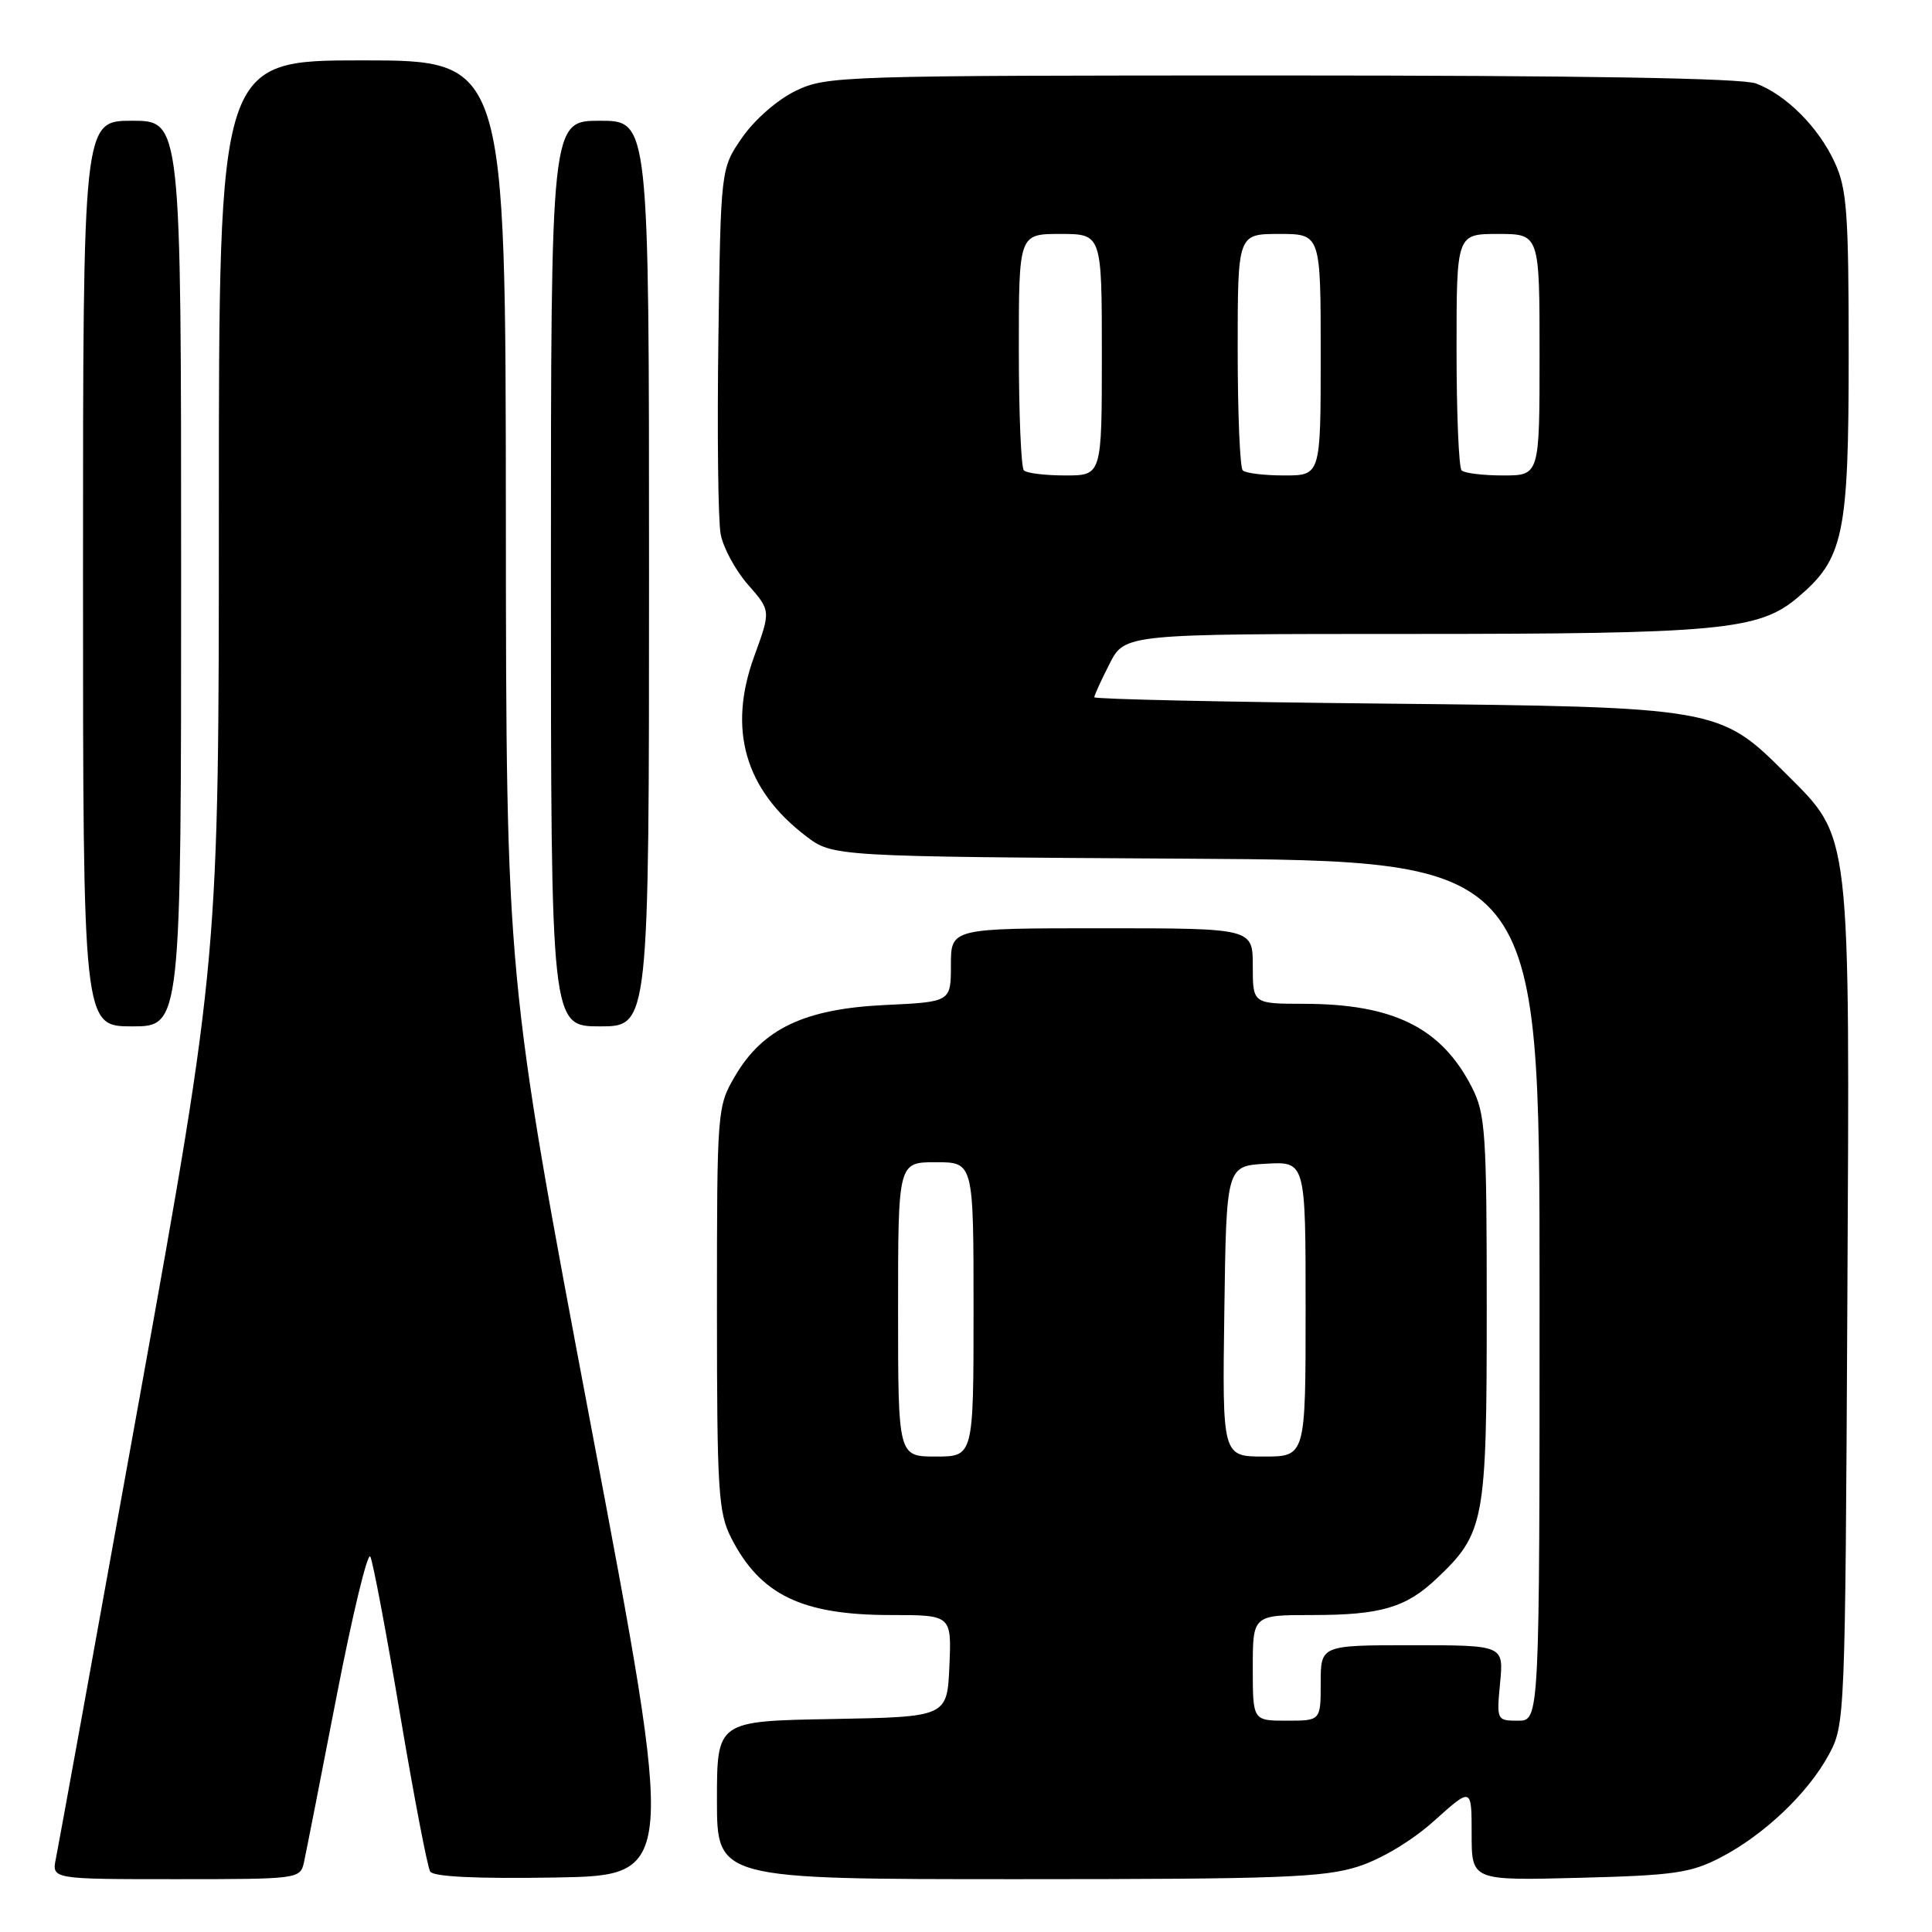 <?xml version="1.0" encoding="UTF-8" standalone="no"?>
<!DOCTYPE svg PUBLIC "-//W3C//DTD SVG 1.1//EN" "http://www.w3.org/Graphics/SVG/1.1/DTD/svg11.dtd" >
<svg xmlns="http://www.w3.org/2000/svg" xmlns:xlink="http://www.w3.org/1999/xlink" version="1.1" viewBox="0 0 256 256">
 <g >
 <path fill="currentColor"
d=" M 40.28 246.75 C 40.55 245.51 42.50 235.62 44.60 224.76 C 46.71 213.90 48.72 205.58 49.07 206.26 C 49.42 206.94 51.20 216.37 53.02 227.22 C 54.85 238.06 56.64 247.41 57.00 247.99 C 57.42 248.68 63.19 248.96 73.61 248.78 C 89.58 248.50 89.58 248.50 78.32 189.00 C 67.07 129.50 67.07 129.50 67.03 68.75 C 67.00 8.00 67.00 8.00 48.00 8.00 C 29.00 8.00 29.00 8.00 29.00 67.46 C 29.00 126.93 29.00 126.93 18.49 185.21 C 12.71 217.27 7.72 244.74 7.41 246.25 C 6.84 249.00 6.84 249.00 23.31 249.00 C 39.58 249.00 39.79 248.97 40.28 246.75 Z  M 179.98 247.32 C 183.10 246.31 187.15 243.87 190.09 241.22 C 195.00 236.81 195.00 236.81 195.00 243.00 C 195.00 249.19 195.00 249.19 209.25 248.82 C 221.80 248.50 224.04 248.18 228.00 246.12 C 233.74 243.14 239.57 237.61 242.33 232.50 C 244.47 228.55 244.50 227.74 244.78 173.11 C 245.11 109.21 245.34 111.21 236.59 102.46 C 227.87 93.74 227.50 93.68 183.25 93.23 C 162.21 93.02 145.00 92.64 145.00 92.39 C 145.00 92.13 145.91 90.14 147.02 87.96 C 149.04 84.00 149.04 84.00 186.97 84.00 C 227.78 84.00 233.06 83.51 238.17 79.20 C 244.30 74.04 244.96 70.94 244.96 47.00 C 244.96 28.18 244.73 25.00 243.10 21.50 C 240.95 16.84 236.69 12.58 232.68 11.06 C 230.81 10.36 209.80 10.00 169.75 10.00 C 111.33 10.00 109.51 10.06 105.43 12.04 C 103.04 13.19 99.99 15.85 98.36 18.20 C 95.50 22.32 95.50 22.32 95.19 44.91 C 95.02 57.34 95.15 68.97 95.49 70.77 C 95.82 72.57 97.46 75.59 99.12 77.48 C 102.14 80.92 102.14 80.92 99.94 86.96 C 96.41 96.63 98.70 104.61 106.77 110.77 C 110.34 113.50 110.34 113.50 157.17 113.78 C 204.00 114.06 204.00 114.06 204.00 171.03 C 204.00 228.00 204.00 228.00 201.15 228.00 C 198.33 228.00 198.30 227.94 198.77 223.00 C 199.25 218.00 199.25 218.00 187.13 218.00 C 175.00 218.00 175.00 218.00 175.00 223.00 C 175.00 228.00 175.00 228.00 170.50 228.00 C 166.00 228.00 166.00 228.00 166.00 221.00 C 166.00 214.00 166.00 214.00 173.93 214.00 C 182.95 214.00 186.29 213.02 190.34 209.19 C 196.72 203.16 197.00 201.66 197.00 173.50 C 197.00 150.08 196.83 147.60 195.04 144.09 C 191.01 136.18 184.65 133.02 172.75 133.01 C 166.00 133.00 166.00 133.00 166.00 128.00 C 166.00 123.00 166.00 123.00 146.00 123.00 C 126.00 123.00 126.00 123.00 126.00 127.88 C 126.00 132.76 126.00 132.76 117.25 133.17 C 106.61 133.68 101.08 136.30 97.40 142.58 C 95.03 146.63 95.00 146.99 95.00 173.38 C 95.00 197.61 95.18 200.42 96.89 203.79 C 100.74 211.33 106.26 214.00 118.01 214.00 C 126.09 214.00 126.09 214.00 125.80 220.75 C 125.50 227.50 125.50 227.50 110.25 227.78 C 95.00 228.05 95.00 228.05 95.00 238.53 C 95.00 249.00 95.00 249.00 134.89 249.00 C 169.53 249.00 175.45 248.78 179.98 247.32 Z  M 24.00 76.00 C 24.00 16.00 24.00 16.00 17.50 16.00 C 11.00 16.00 11.00 16.00 11.00 76.00 C 11.00 136.00 11.00 136.00 17.50 136.00 C 24.00 136.00 24.00 136.00 24.00 76.00 Z  M 86.00 76.00 C 86.00 16.00 86.00 16.00 79.50 16.00 C 73.00 16.00 73.00 16.00 73.00 76.00 C 73.00 136.00 73.00 136.00 79.50 136.00 C 86.00 136.00 86.00 136.00 86.00 76.00 Z  M 119.00 173.50 C 119.00 154.00 119.00 154.00 124.00 154.00 C 129.00 154.00 129.00 154.00 129.00 173.50 C 129.00 193.00 129.00 193.00 124.00 193.00 C 119.00 193.00 119.00 193.00 119.00 173.50 Z  M 162.23 173.75 C 162.50 154.50 162.50 154.50 167.75 154.20 C 173.00 153.90 173.00 153.90 173.00 173.45 C 173.00 193.00 173.00 193.00 167.48 193.00 C 161.96 193.00 161.96 193.00 162.23 173.75 Z  M 135.67 62.33 C 135.30 61.97 135.00 54.77 135.00 46.33 C 135.00 31.00 135.00 31.00 140.50 31.00 C 146.00 31.00 146.00 31.00 146.00 47.00 C 146.00 63.00 146.00 63.00 141.17 63.00 C 138.51 63.00 136.03 62.70 135.67 62.33 Z  M 164.67 62.33 C 164.30 61.97 164.00 54.77 164.00 46.33 C 164.00 31.00 164.00 31.00 169.50 31.00 C 175.00 31.00 175.00 31.00 175.00 47.00 C 175.00 63.00 175.00 63.00 170.17 63.00 C 167.51 63.00 165.03 62.70 164.67 62.33 Z  M 193.67 62.33 C 193.30 61.97 193.00 54.77 193.00 46.33 C 193.00 31.00 193.00 31.00 198.50 31.00 C 204.00 31.00 204.00 31.00 204.00 47.00 C 204.00 63.00 204.00 63.00 199.17 63.00 C 196.51 63.00 194.03 62.70 193.67 62.33 Z "/>
</g>
</svg>